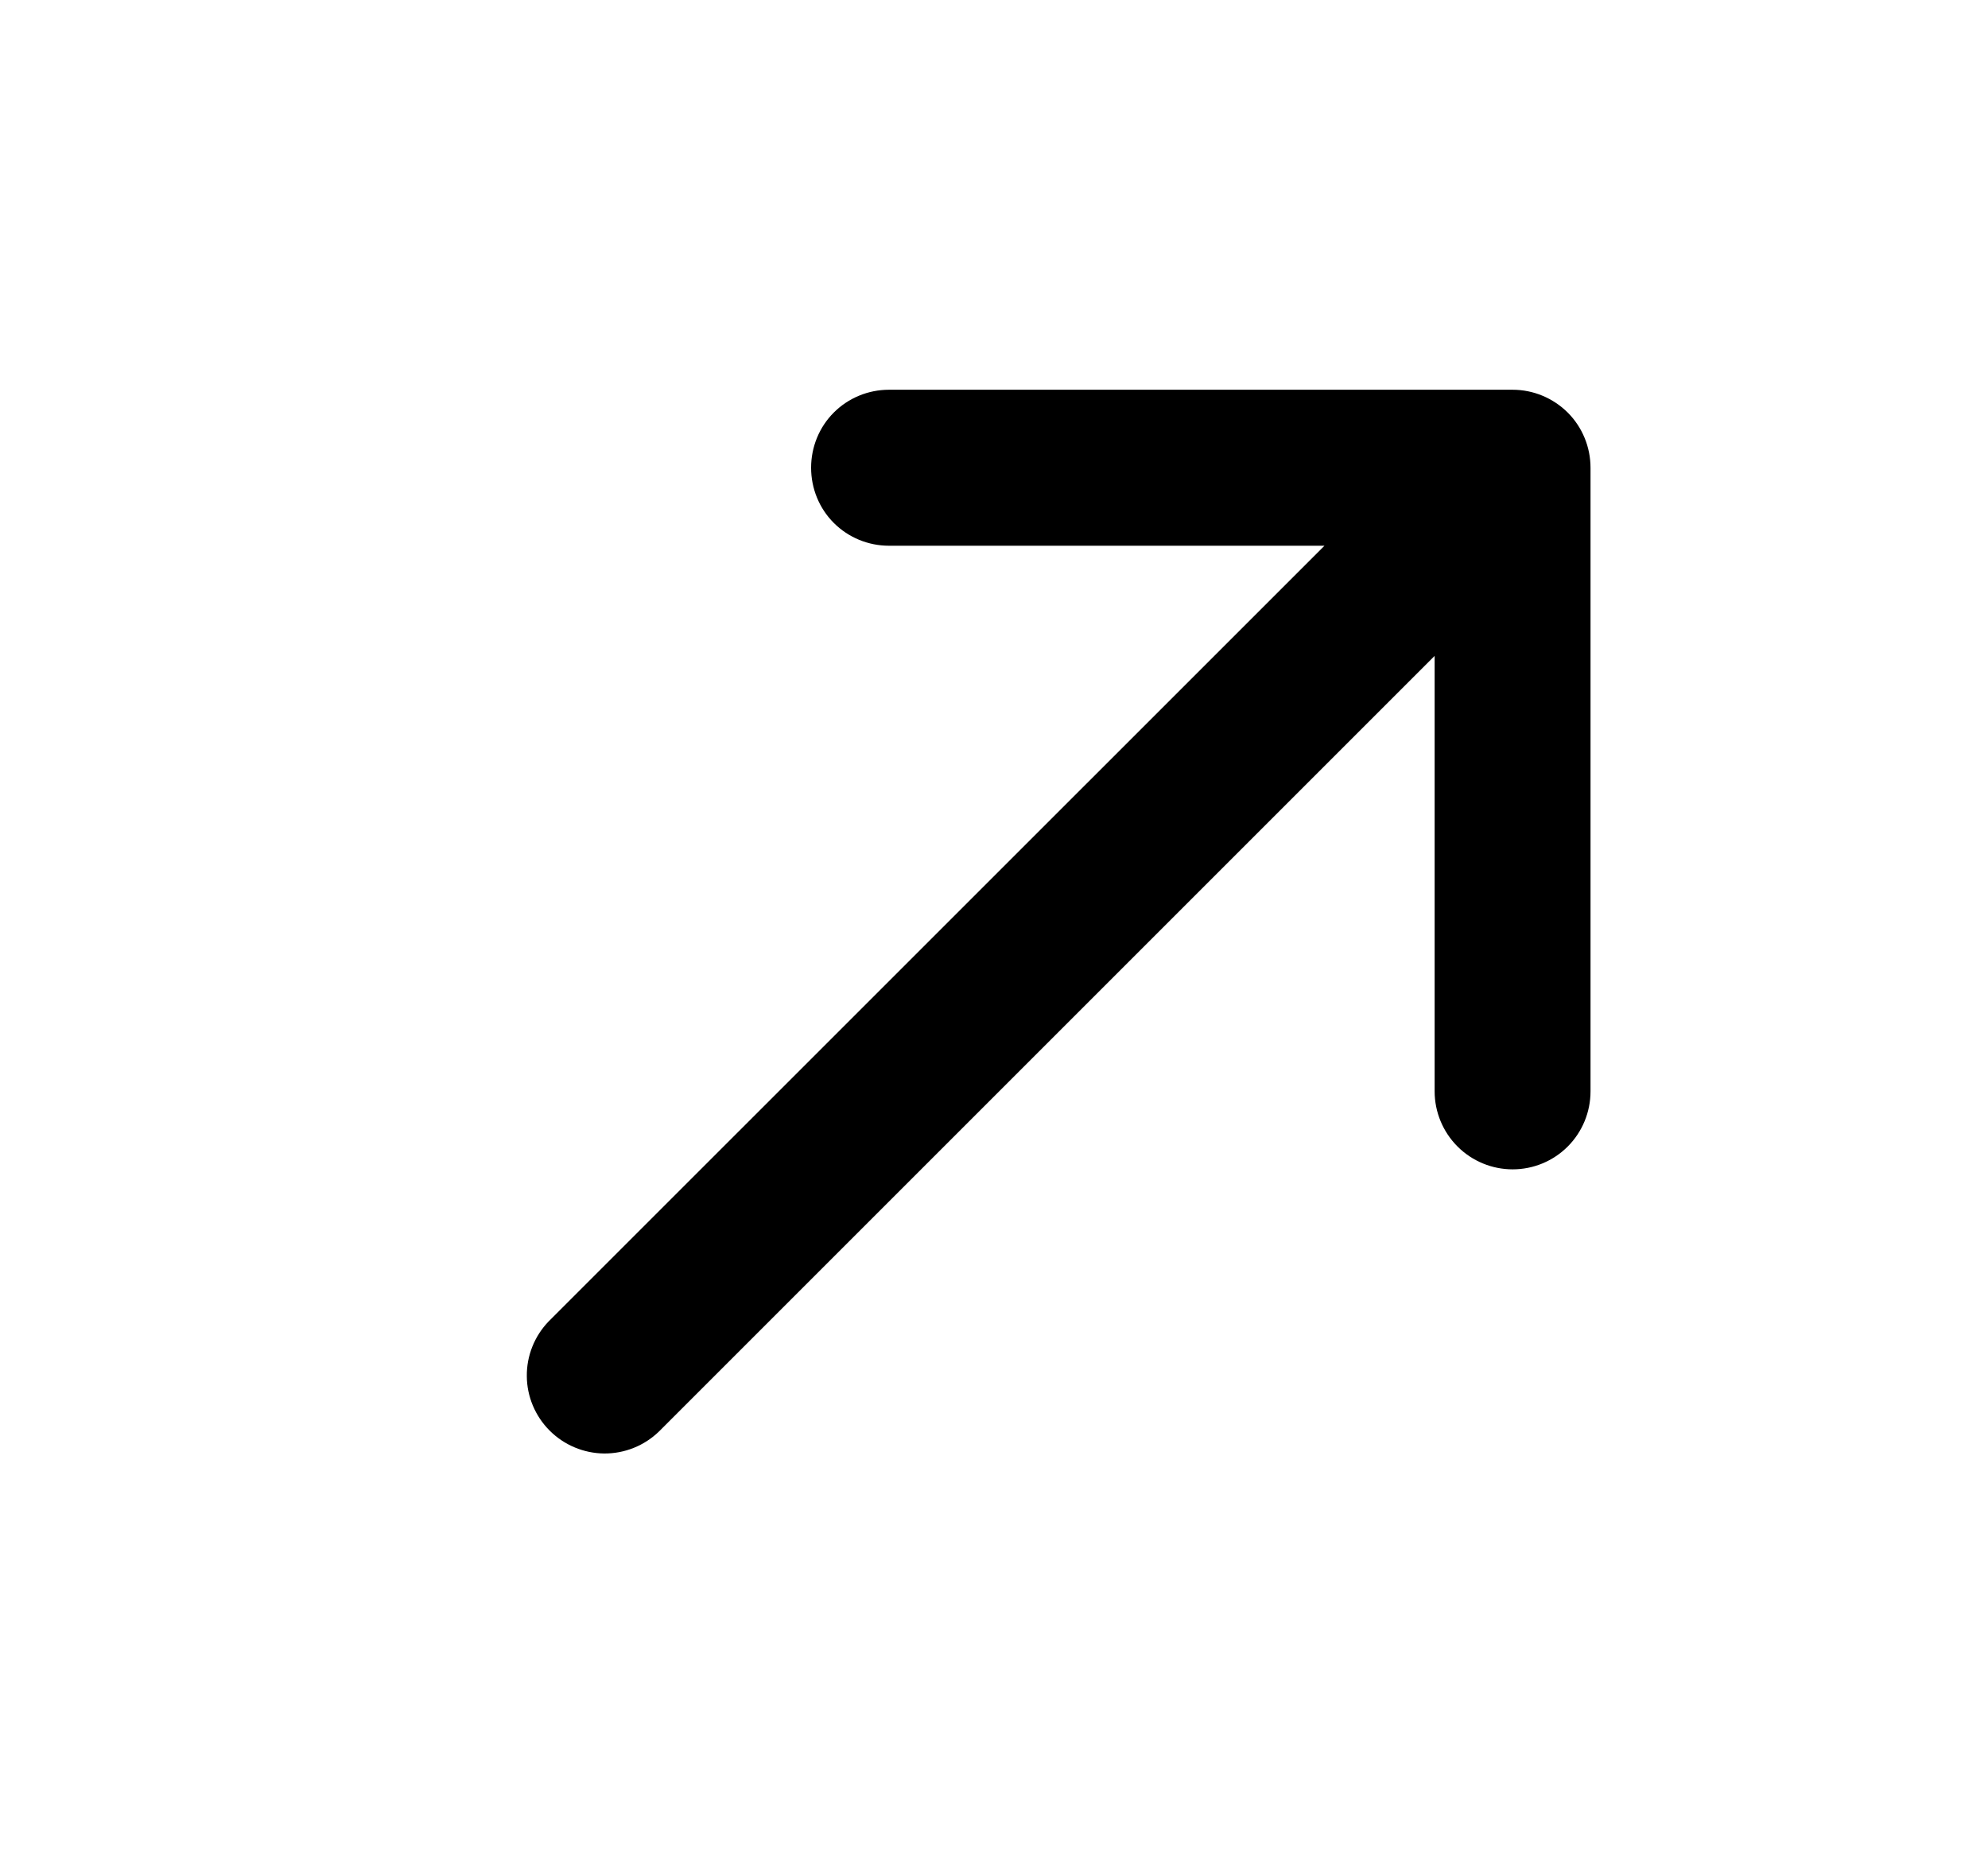 <svg xmlns="http://www.w3.org/2000/svg" width="17" height="16" viewBox="0 0 17 16">
    <path
        d="M12.935 3.333C13.112 3.333 13.281 3.404 13.406 3.528C13.531 3.653 13.601 3.823 13.601 4V9.333C13.601 9.51 13.531 9.68 13.406 9.805C13.281 9.93 13.112 10 12.935 10C12.759 10 12.589 9.93 12.464 9.805C12.339 9.68 12.268 9.51 12.268 9.333V5.609L5.635 12.242C5.509 12.364 5.341 12.431 5.166 12.43C4.991 12.428 4.824 12.358 4.7 12.234C4.577 12.111 4.506 11.943 4.505 11.769C4.503 11.594 4.571 11.425 4.692 11.3L11.326 4.667H7.602C7.425 4.667 7.255 4.597 7.13 4.472C7.005 4.347 6.936 4.177 6.936 4C6.936 3.823 7.005 3.653 7.13 3.528C7.255 3.403 7.425 3.333 7.602 3.333H12.935Z" />
</svg>
